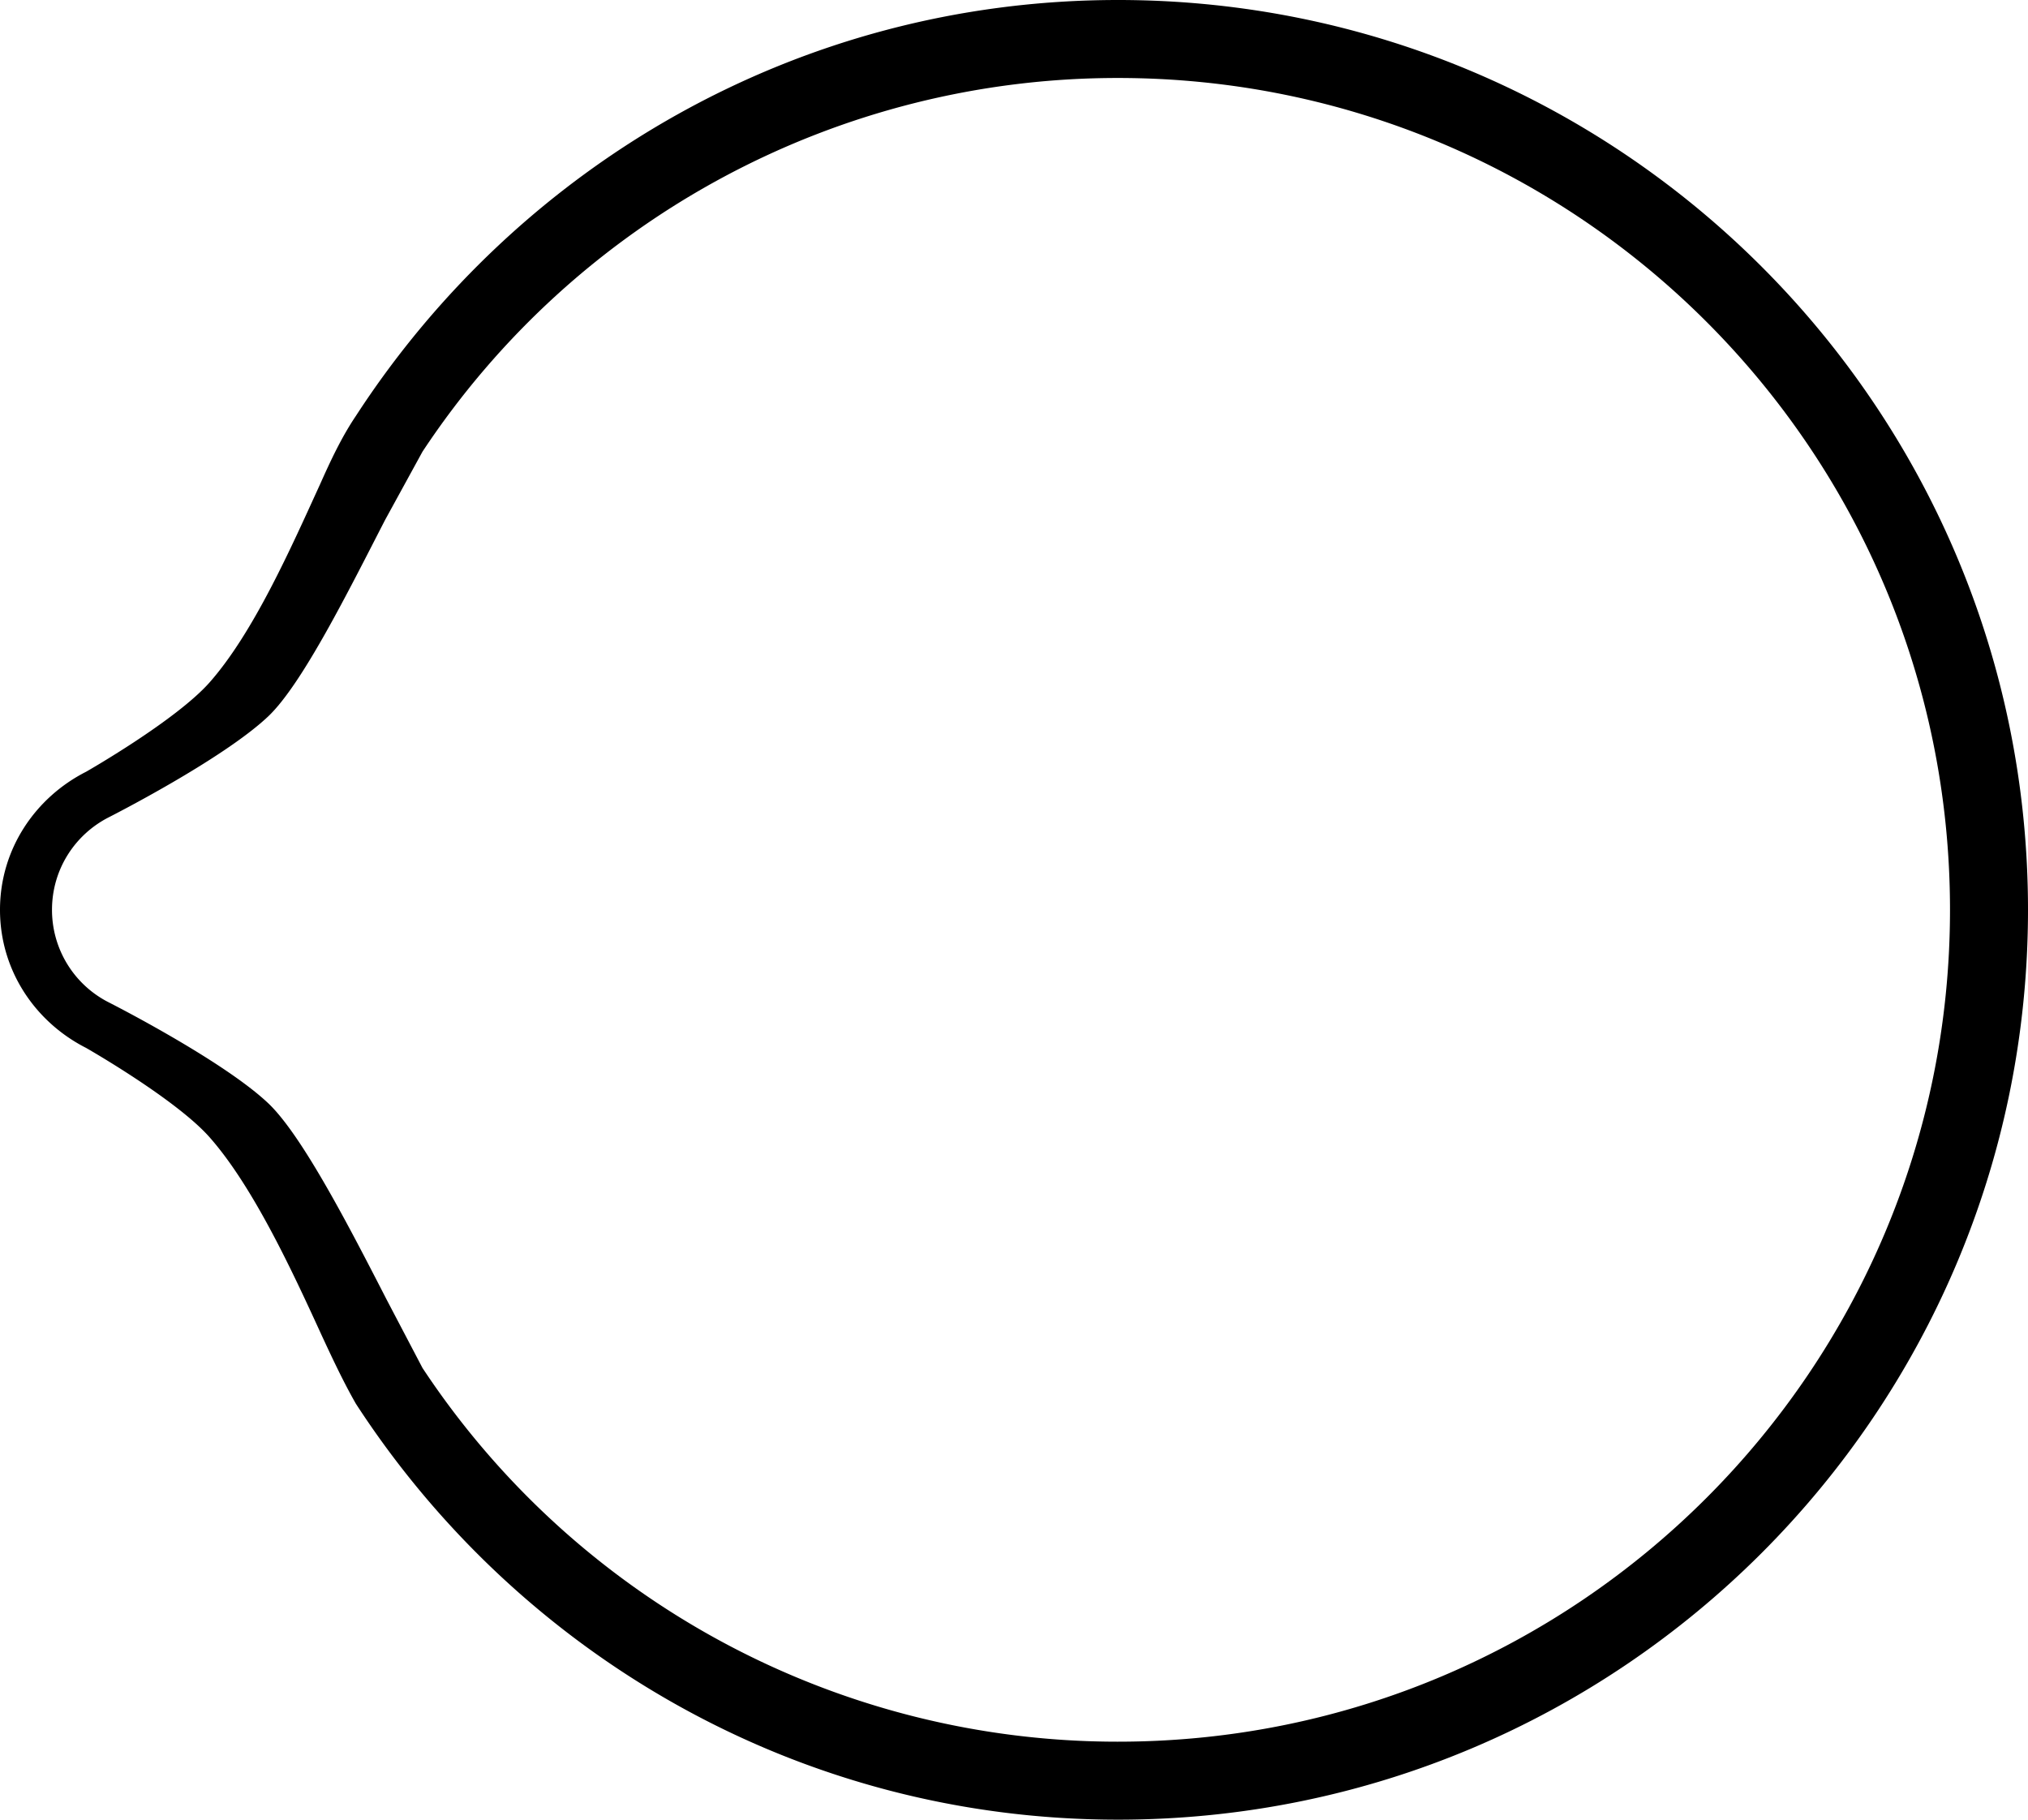 <svg xmlns="http://www.w3.org/2000/svg" version="1.0" width="39" height="35"><path d="M21.5 0C15.345 0 9.963 3.195 6.844 8c-.27.4-.483.852-.688 1.313-.544 1.188-1.27 2.843-2.125 3.812-.648.734-2.375 1.719-2.375 1.719C.681 15.339 0 16.33 0 17.5s.681 2.161 1.656 2.656c0 0 1.727.985 2.375 1.719.851.964 1.615 2.63 2.157 3.813.21.453.422.903.656 1.312 3.12 4.805 8.5 8 14.656 8C31.165 35 39 27.165 39 17.5S31.165 0 21.5 0zm0 1.5c8.837 0 16 7.163 16 16s-7.163 16-16 16a16.021 16.021 0 0 1-13.375-7.188L7.437 25c-.693-1.348-1.62-3.157-2.28-3.781-.881-.832-3.063-1.938-3.063-1.938A1.993 1.993 0 0 1 1 17.5c0-.78.444-1.451 1.094-1.781 0 0 2.182-1.106 3.062-1.938.658-.622 1.556-2.434 2.25-3.781l.719-1.313A16.021 16.021 0 0 1 21.5 1.5z"/></svg>